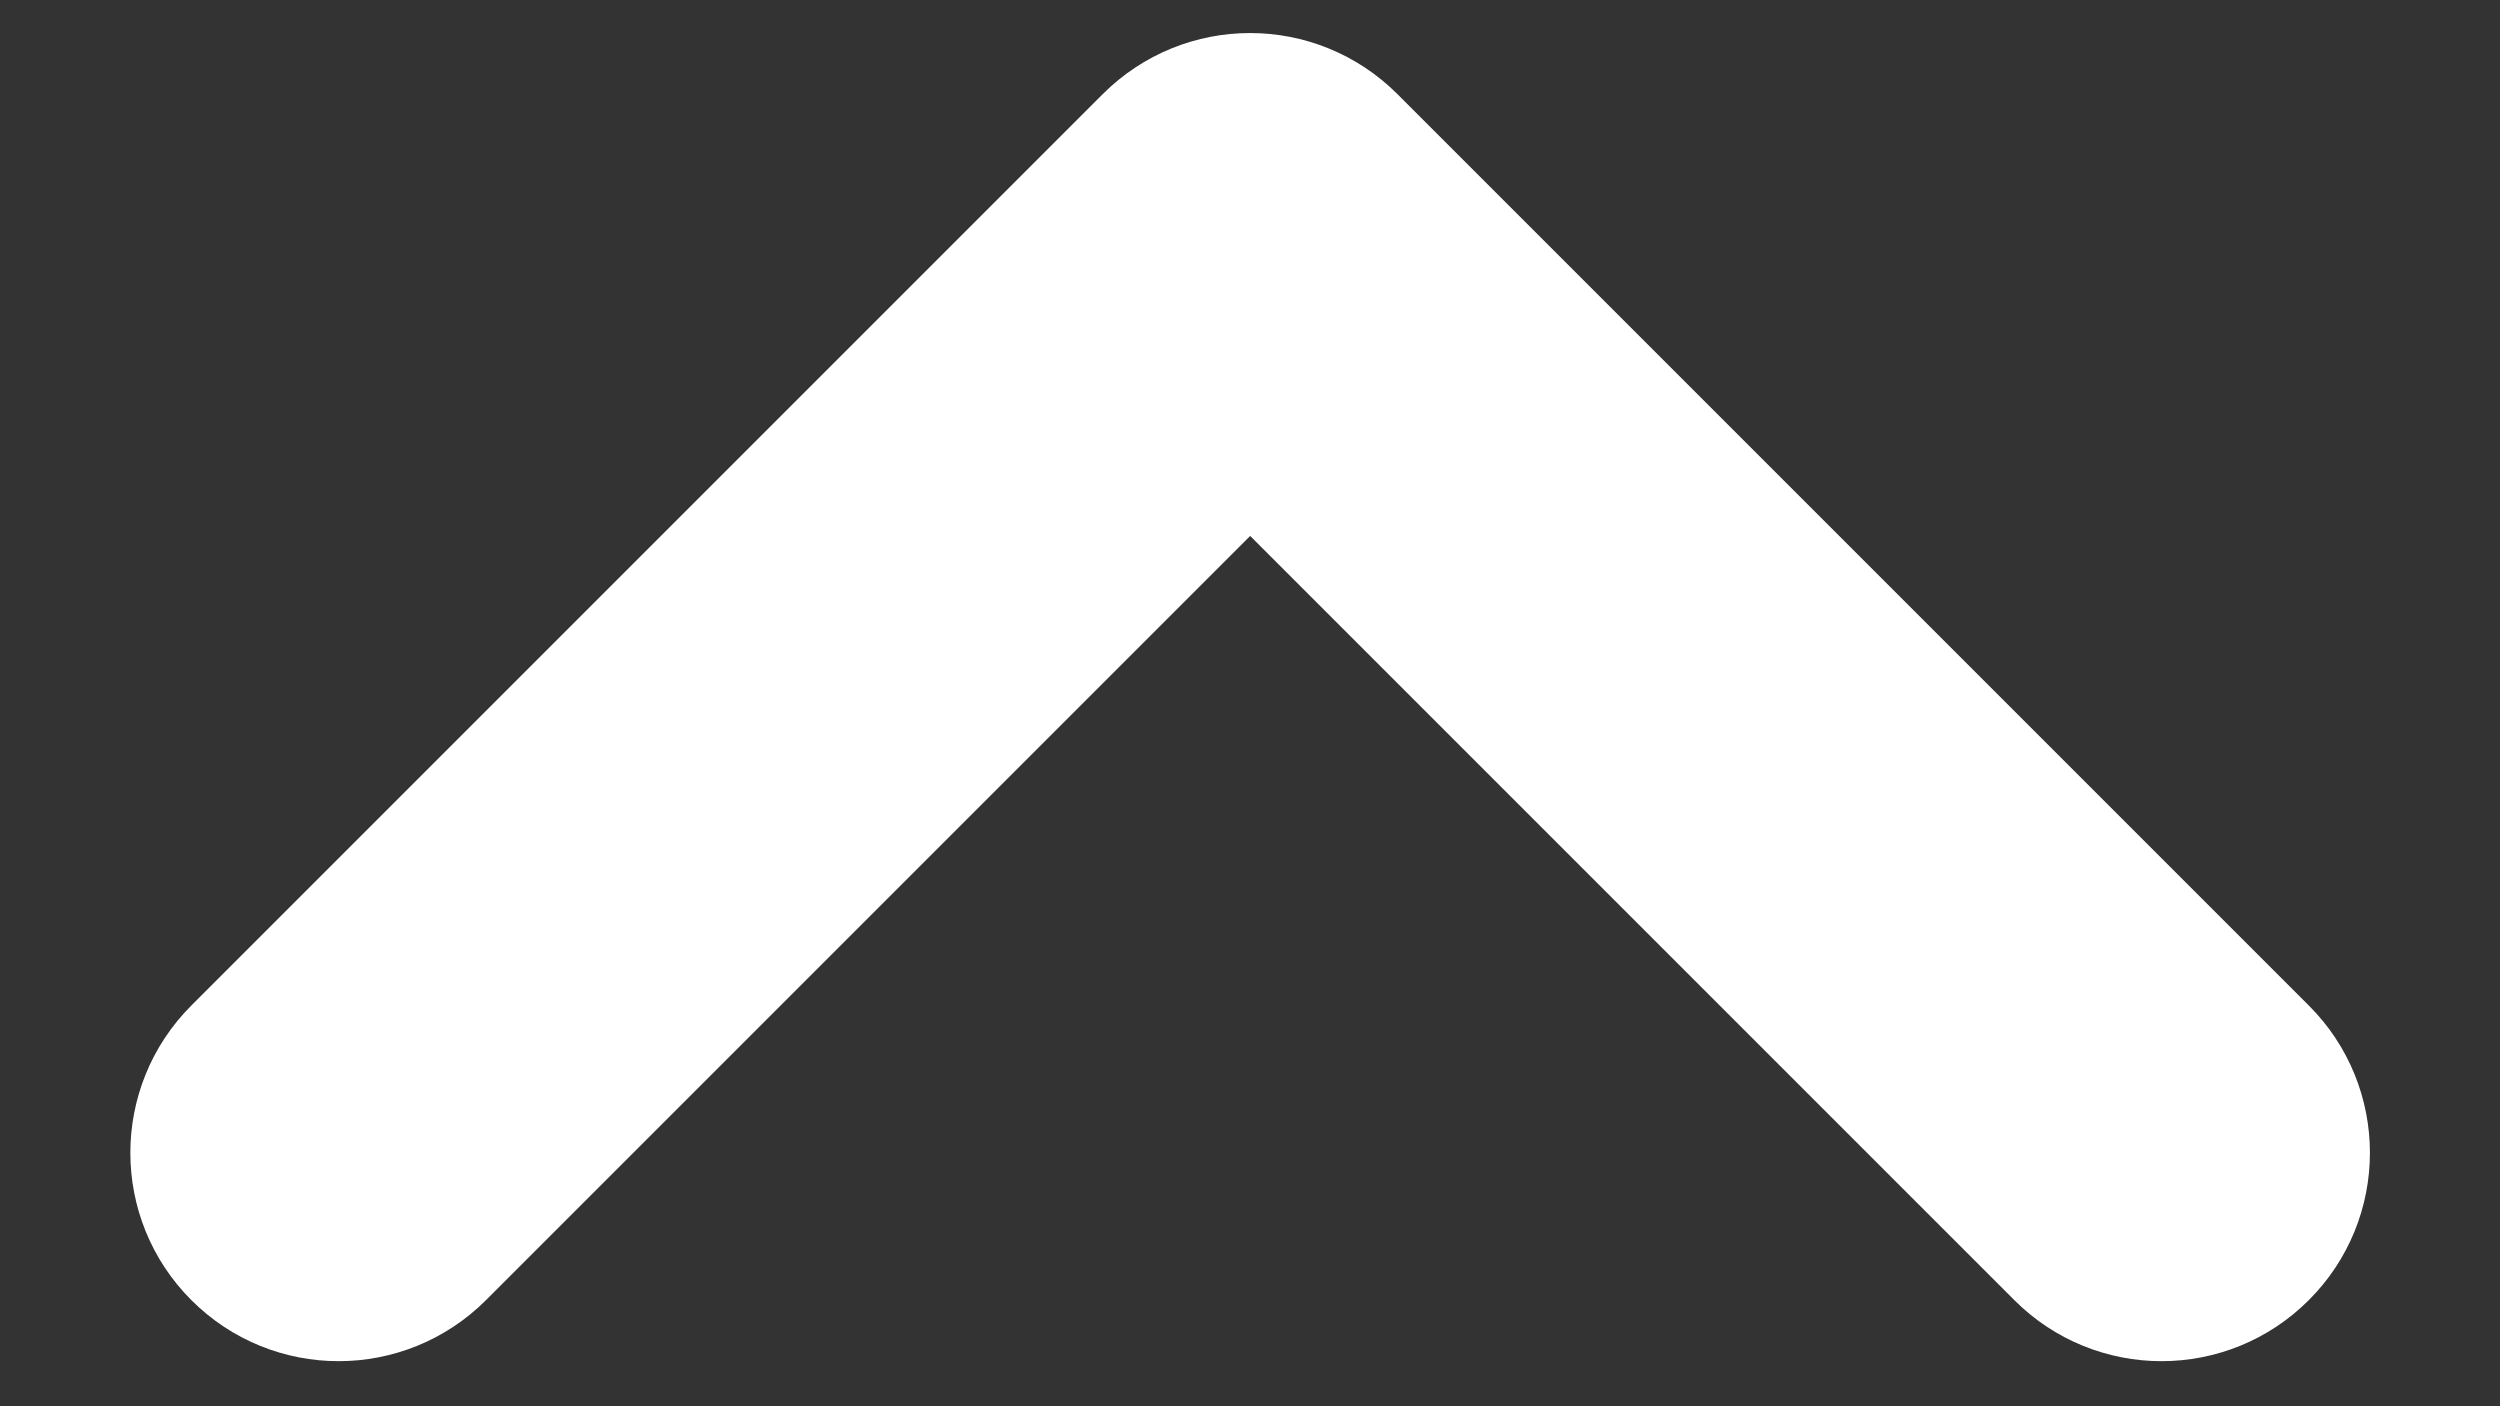 <svg width="16" height="9" viewBox="0 0 16 9" fill="none" xmlns="http://www.w3.org/2000/svg">
<rect x="0" y="0" width="16" height="9" fill="#333333" stroke="none"/>
<path d="M14.423 7.967C14.098 8.293 13.57 8.293 13.245 7.967L8.001 2.723L2.757 7.967C2.431 8.293 1.903 8.293 1.578 7.967C1.253 7.642 1.253 7.114 1.578 6.789L7.411 0.956C7.737 0.63 8.264 0.63 8.59 0.956L14.423 6.789C14.749 7.114 14.749 7.642 14.423 7.967Z" fill="white" stroke="white"/>
</svg>
